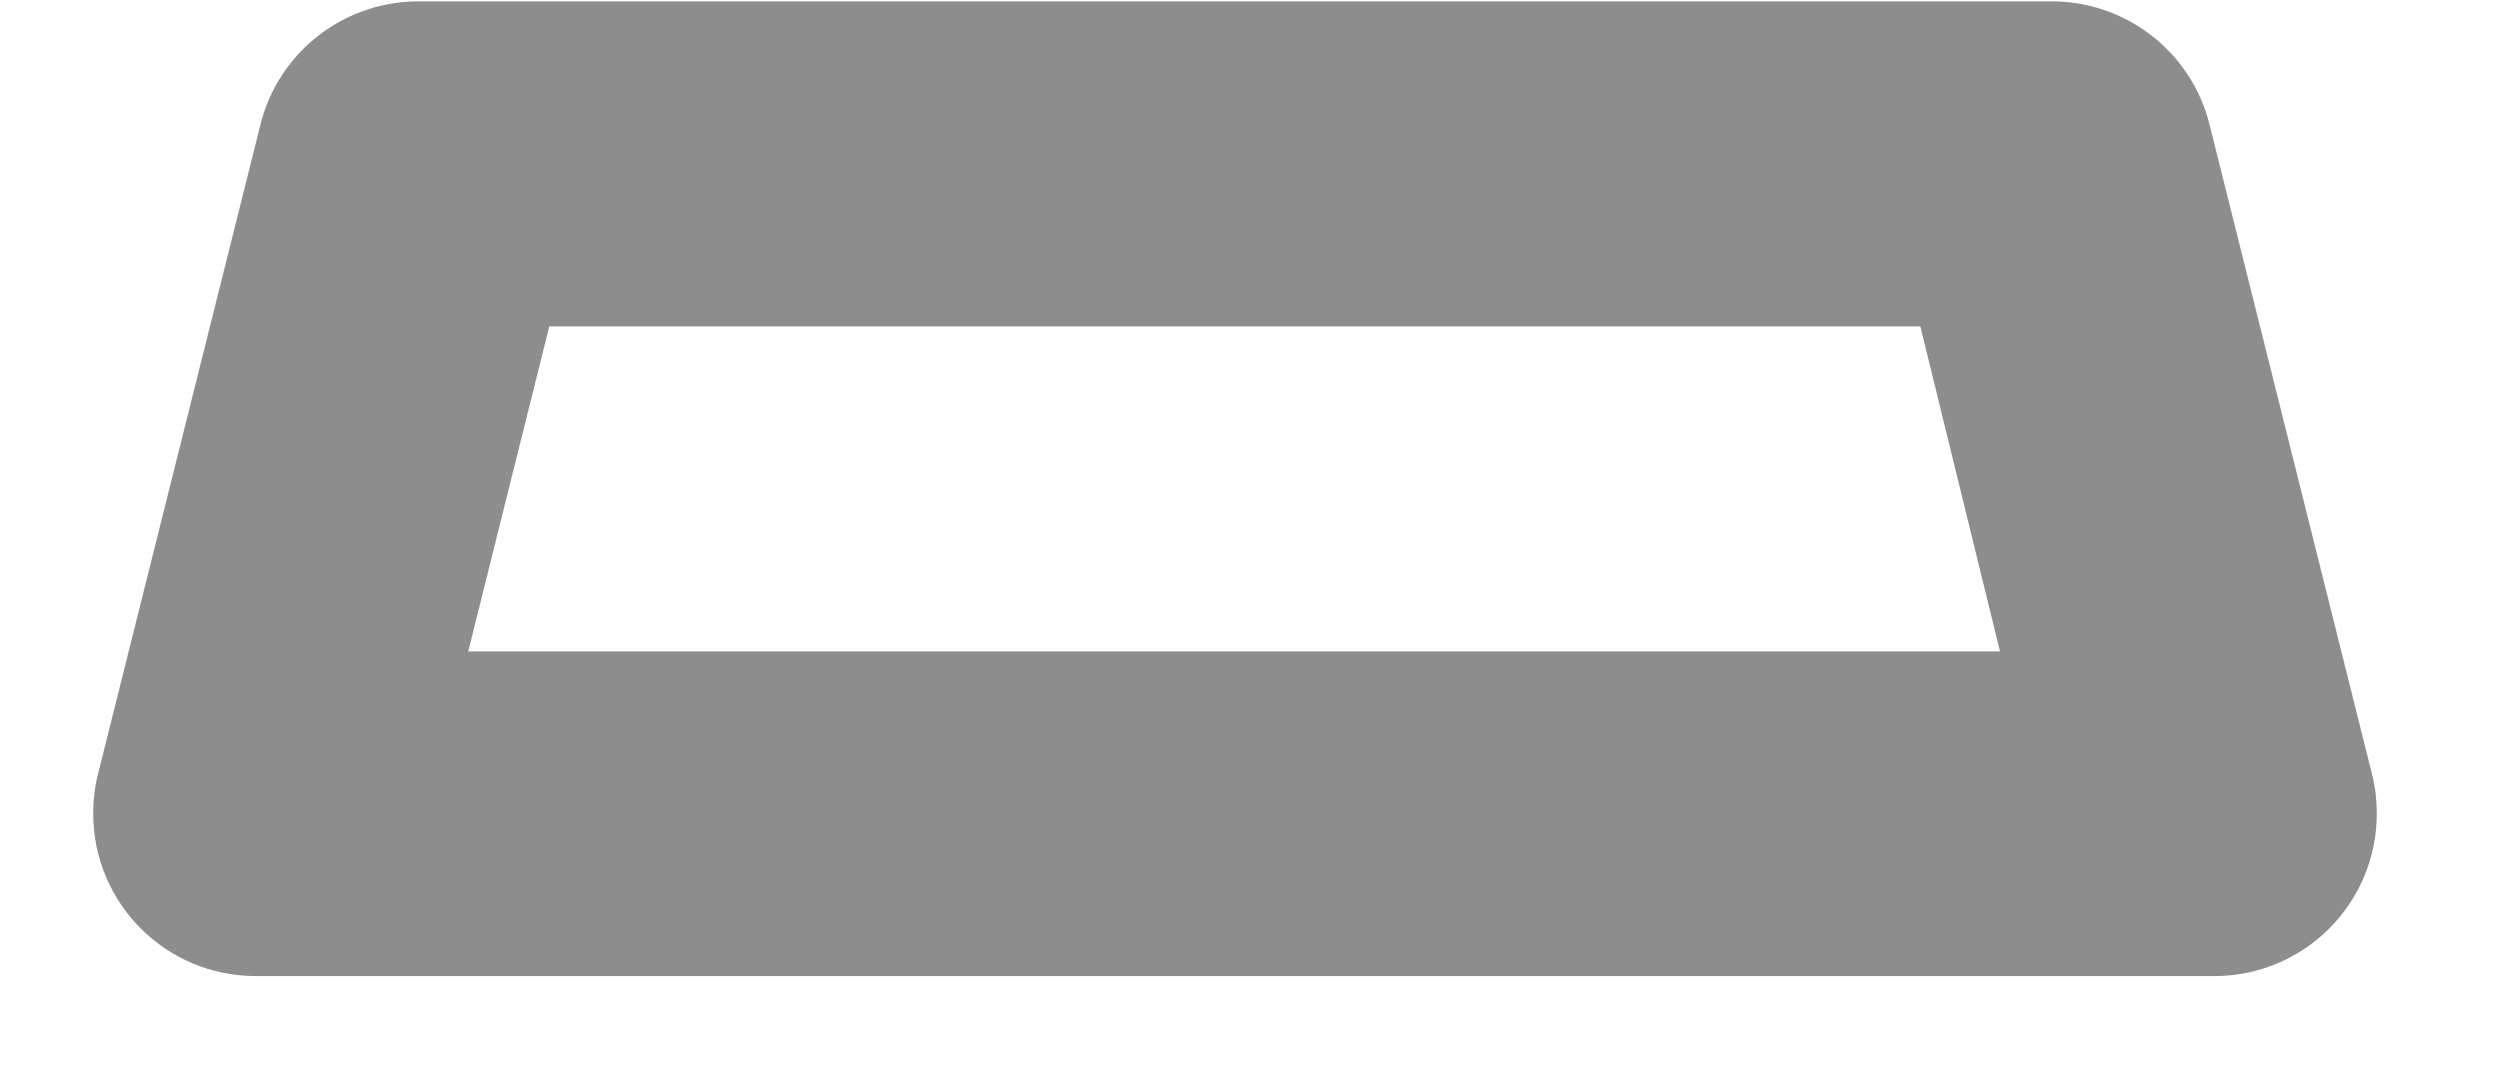 ﻿<?xml version="1.0" encoding="utf-8"?>
<svg version="1.1" xmlns:xlink="http://www.w3.org/1999/xlink" width="7px" height="3px" xmlns="http://www.w3.org/2000/svg">
  <g transform="matrix(1 0 0 1 -1163 -450 )">
    <path d="M 5.6 1.824  L 5.377 0.914  L 1.538 0.914  L 1.311 1.824  L 5.6 1.824  Z M 6.2 2.733  C 6.196 2.733  6.191 2.733  6.187 2.733  L 0.729 2.733  C 0.725 2.733  0.72 2.733  0.716 2.733  C 0.464 2.733  0.261 2.529  0.261 2.278  C 0.261 2.241  0.265 2.205  0.274 2.169  L 0.729 0.35  C 0.78 0.142  0.97 -0.002  1.184 0.004  L 5.732 0.004  C 5.946 -0.002  6.136 0.142  6.187 0.35  L 6.642 2.169  C 6.651 2.205  6.655 2.241  6.655 2.278  C 6.655 2.529  6.452 2.733  6.2 2.733  Z " fill-rule="nonzero" fill="#8d8d8d" stroke="none" transform="matrix(1 0 0 1 1163 450 )" />
  </g>
</svg>